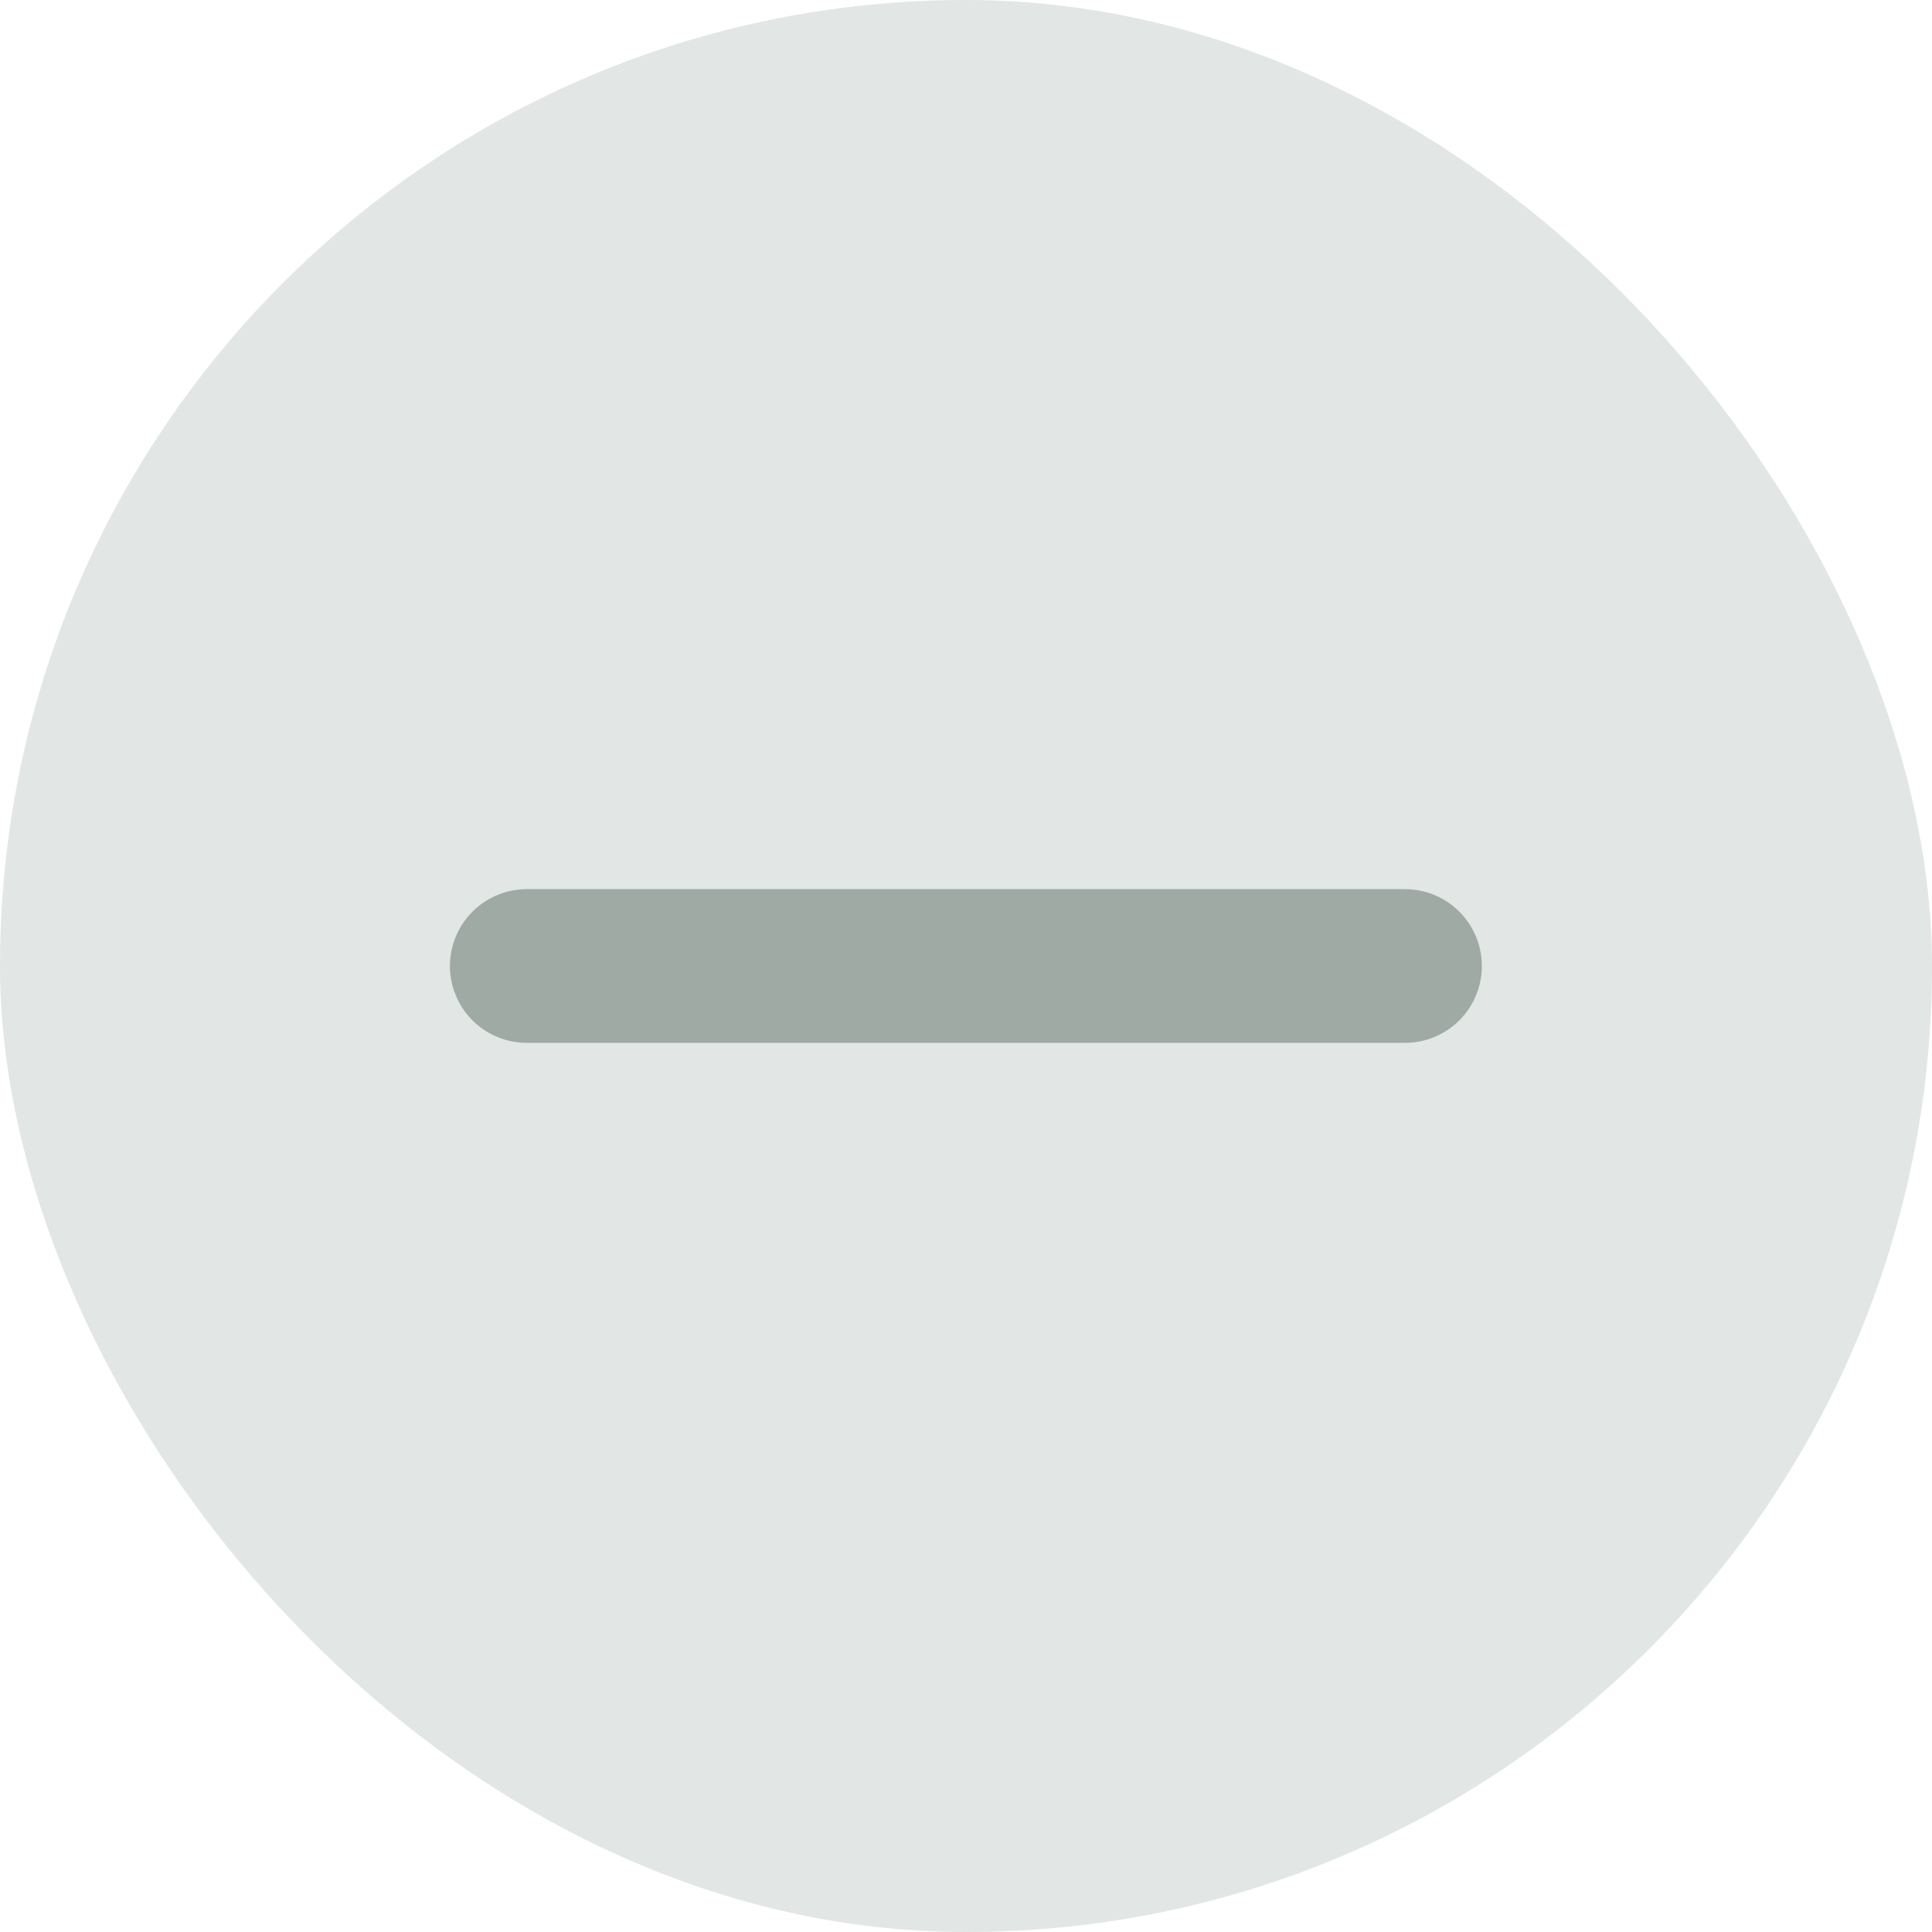 <svg width="18" height="18" viewBox="0 0 18 18" fill="none" xmlns="http://www.w3.org/2000/svg">
<rect width="18" height="18" rx="9" fill="#E2E6E4"/>
<path d="M4.908 9H13.09" stroke="#9FAAA5" stroke-width="1.432" stroke-linecap="round"/>
</svg>
